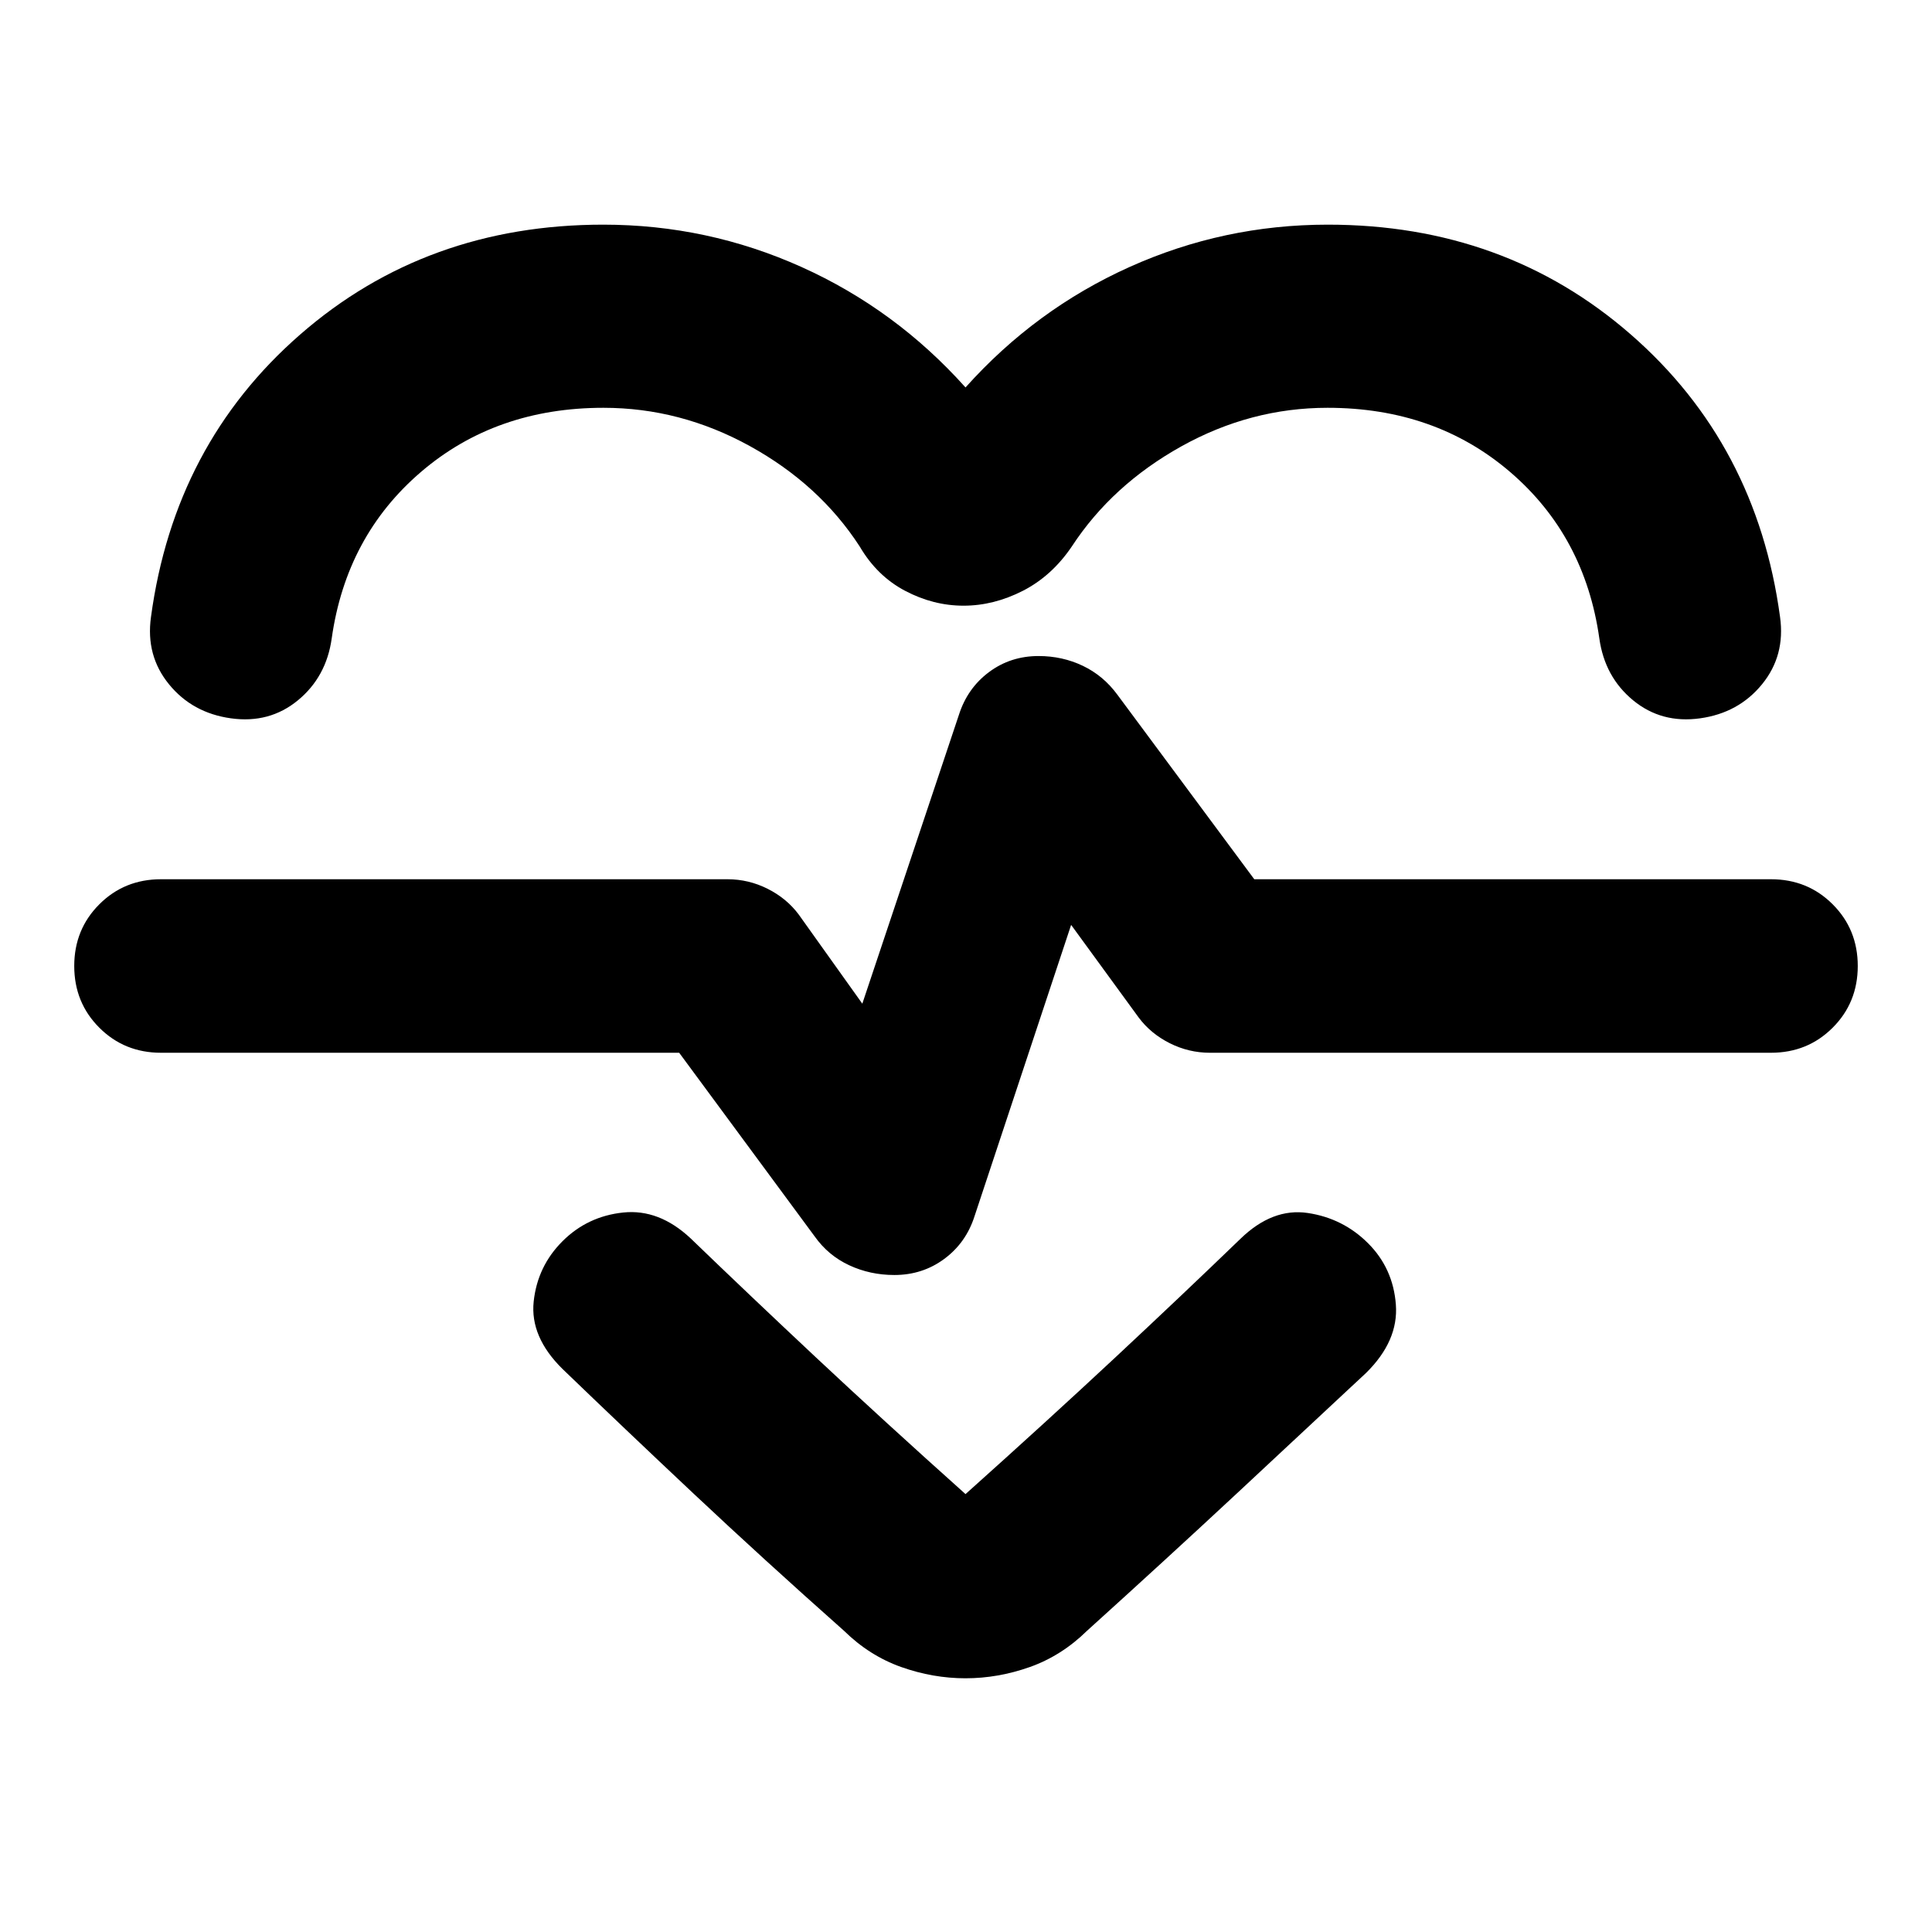 <svg xmlns="http://www.w3.org/2000/svg" height="24" viewBox="0 -960 960 960" width="24"><path d="M479.76-767.48q34.72-38.8 81.49-59.85 46.77-21.04 98.51-21.04 88 0 150.58 54.57 62.57 54.56 74.16 140.41 2.67 19.15-8.95 33.4t-30.77 16.92q-19.15 2.68-33.28-8.94-14.13-11.62-16.8-30.77-7.2-50.89-44.38-82.74-37.19-31.85-90.68-31.85-38.21 0-72.63 19.16-34.42 19.17-54.42 49.73-9.96 14.72-24.4 22.08-14.44 7.36-29.41 7.36-14.98 0-28.98-7.36-14.01-7.36-22.63-22.08-20-30.8-54.54-49.85-34.54-19.04-72.75-19.04-53.49 0-90.67 31.85-37.19 31.85-44.38 82.74-2.68 19.15-16.81 30.77-14.13 11.62-33.28 8.94-19.15-2.67-30.77-16.92-11.62-14.25-8.95-33.4 11.59-85.85 74.16-140.41 62.58-54.57 150.58-54.57 51.75 0 98.51 21.04 46.77 21.05 81.49 59.85Zm0 641.41q-16.15 0-31.94-5.59-15.8-5.6-28.47-18.04-40.37-35.84-74.96-68.36-34.59-32.52-64.91-61.74-16.15-15.92-14.3-33.45 1.86-17.53 14.3-29.97 12.43-12.43 30.2-14.29 17.78-1.86 33.45 12.81 28.57 27.57 62.15 59.04 33.59 31.46 74.48 68.07 40.89-36.61 74.48-67.95 33.59-31.35 62.15-58.92 15.91-15.43 33.45-12.81 17.53 2.62 29.96 15.05 12.44 12.44 13.8 30.47 1.36 18.03-14.8 33.95-30.32 28.32-64.7 60.33-34.37 32-73.93 67.77-12.67 12.44-28.46 18.04-15.8 5.59-31.95 5.59Zm-35.37-200.39q13.96 0 24.77-7.97 10.82-7.98 15.06-21.18l48.02-144.82 33.56 46.02q5.96 8 15.42 12.76t19.98 4.76H880q18.2 0 30.65-12.46 12.46-12.45 12.46-30.65t-12.46-30.65Q898.2-523.11 880-523.11H623.24l-68.04-91.72q-6.96-9.47-17.15-14.33-10.18-4.86-21.98-4.86-13.94 0-24.64 7.98-10.69 7.97-14.93 21.17l-48.02 143.59-31.61-44.31q-5.96-8-15.42-12.76t-19.97-4.76H80q-18.2 0-30.65 12.46Q36.89-498.2 36.89-480t12.46 30.65Q61.8-436.89 80-436.89h257.48l67.32 91.24q6.72 9.48 17.13 14.33 10.41 4.86 22.46 4.86Zm35.85-161.02Z"/></svg>